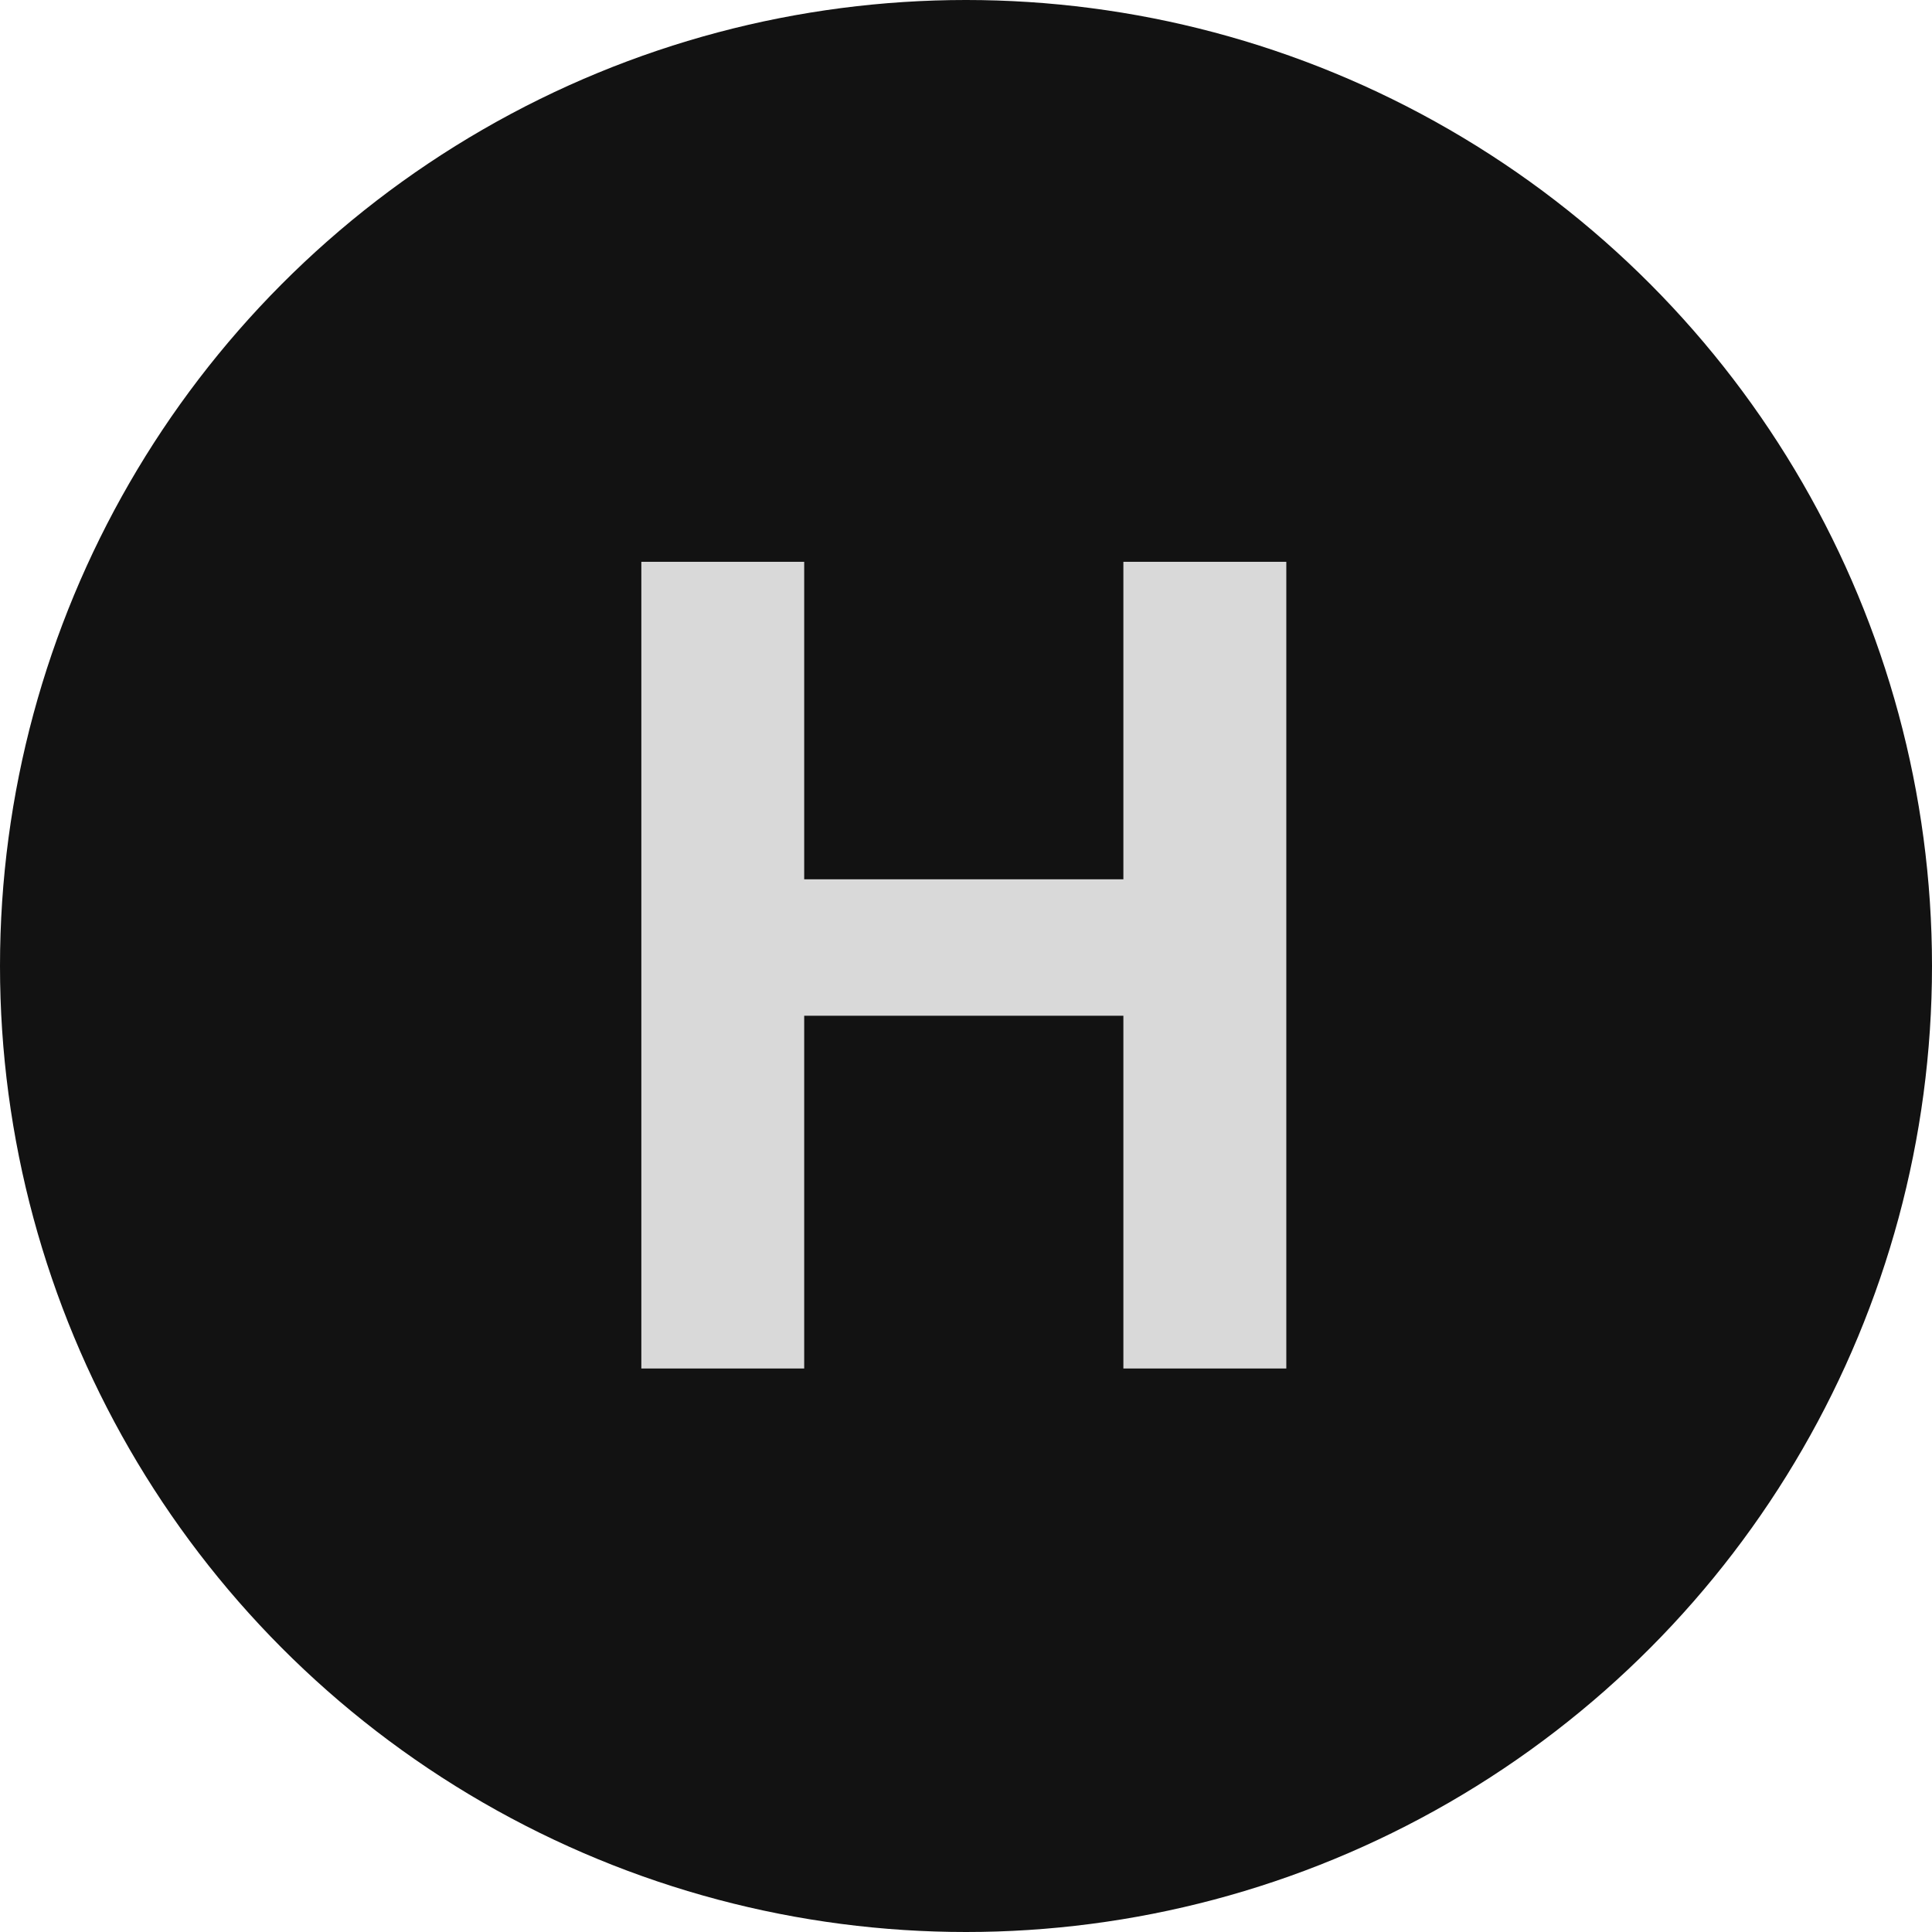 <svg width="24" height="24" viewBox="0 0 24 24" fill="none" xmlns="http://www.w3.org/2000/svg">
<circle cx="12" cy="12" r="12" fill="#121212"/>
<path d="M7.967 17V6.979H9.99V10.923H13.955V6.979H15.979V17H13.955V12.618H9.99V17H7.967Z" fill="#D9D9D9"/>
</svg>
